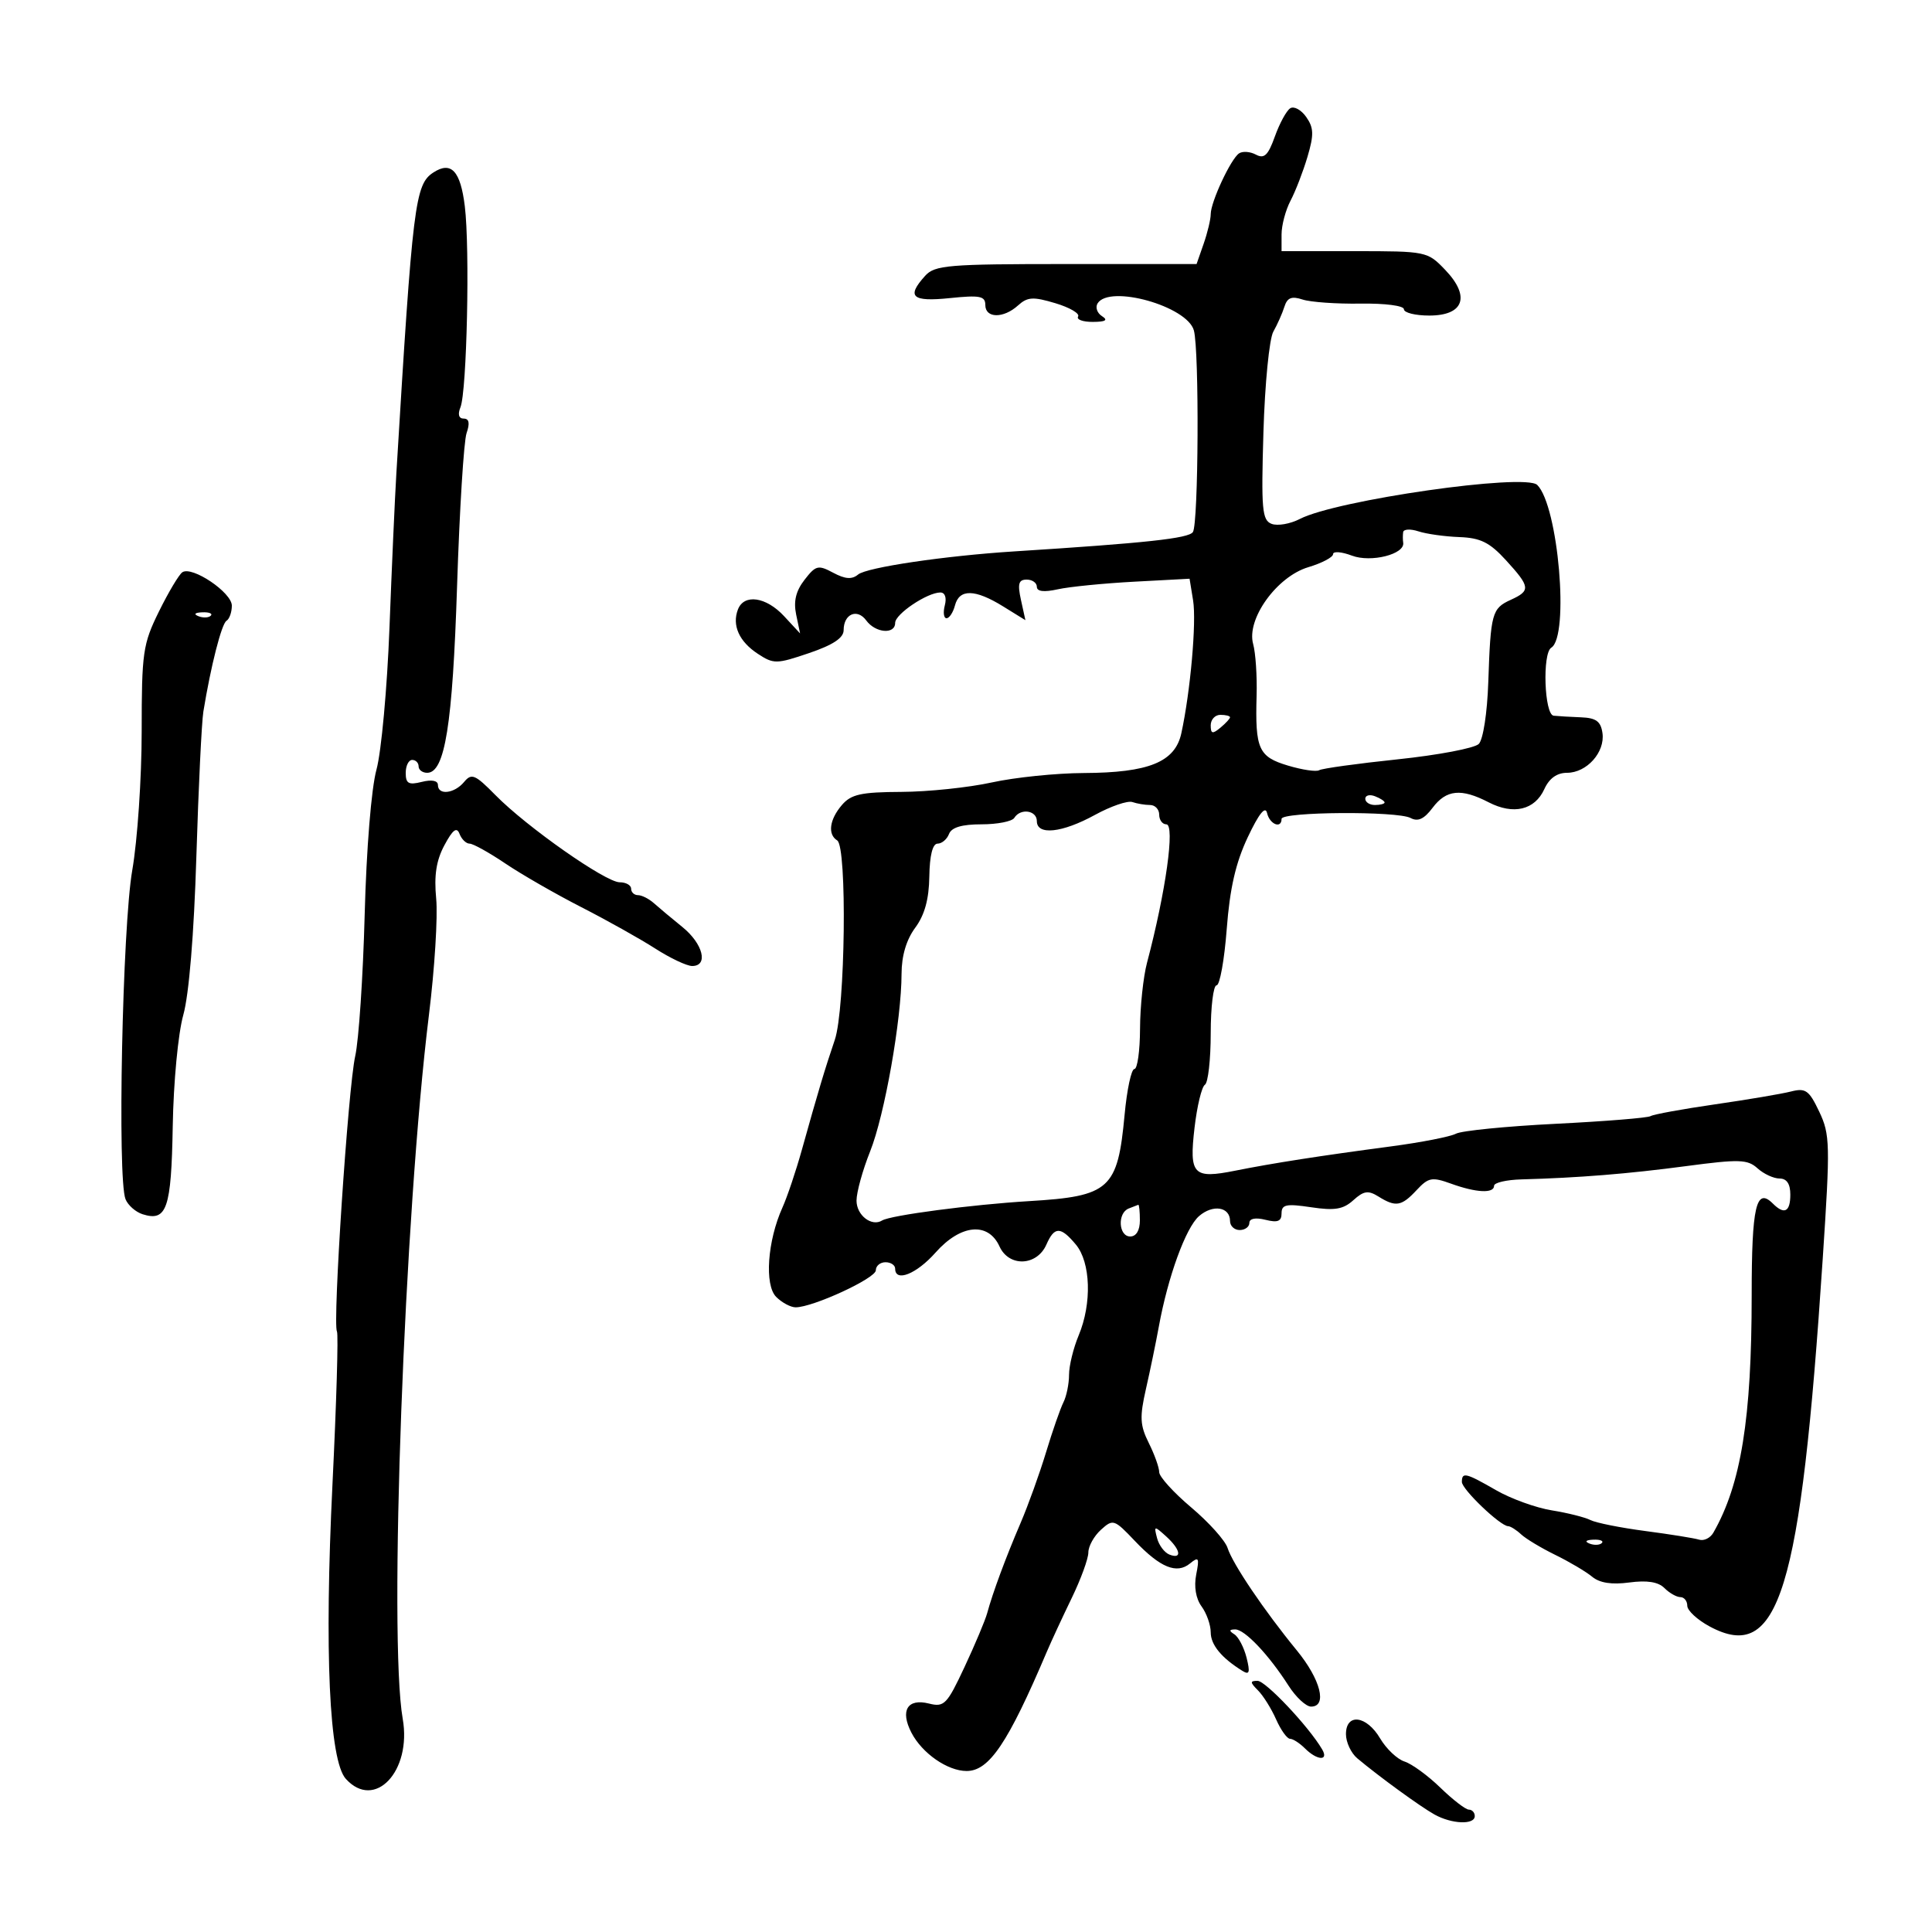 <svg xmlns="http://www.w3.org/2000/svg" width="300" height="300" viewBox="0 0 300 300" version="1.1">
	<path d="M 200.343 16.816 C 199.759 17.192, 198.688 19.160, 197.962 21.189 C 196.912 24.124, 196.309 24.701, 195.017 24.009 C 194.123 23.531, 192.943 23.446, 192.394 23.820 C 191.107 24.697, 188 31.366, 188 33.252 C 188 34.049, 187.506 36.119, 186.902 37.851 L 185.804 41 165.557 41 C 147.212 41, 145.155 41.172, 143.655 42.829 C 140.706 46.088, 141.604 46.896, 147.500 46.288 C 152.162 45.807, 153 45.970, 153 47.360 C 153 49.440, 155.813 49.480, 158.076 47.431 C 159.550 46.098, 160.418 46.045, 163.872 47.080 C 166.106 47.749, 167.698 48.680, 167.408 49.148 C 167.119 49.617, 168.146 49.993, 169.691 49.985 C 171.680 49.974, 172.098 49.715, 171.122 49.096 C 170.364 48.616, 170.053 47.723, 170.431 47.112 C 172.267 44.141, 184.376 47.548, 185.388 51.319 C 186.235 54.479, 186.104 81.296, 185.235 82.615 C 184.583 83.603, 177.960 84.321, 157.500 85.620 C 146.703 86.306, 134.583 88.101, 133.244 89.212 C 132.287 90.007, 131.242 89.932, 129.382 88.937 C 127.045 87.686, 126.672 87.778, 124.924 90.036 C 123.580 91.772, 123.197 93.366, 123.627 95.430 L 124.238 98.360 121.754 95.680 C 118.962 92.667, 115.533 92.170, 114.584 94.641 C 113.640 97.102, 114.772 99.620, 117.679 101.525 C 120.137 103.136, 120.574 103.130, 125.640 101.408 C 129.359 100.144, 131 99.055, 131 97.852 C 131 95.330, 133.108 94.427, 134.512 96.347 C 135.942 98.303, 139 98.554, 139 96.716 C 139 95.350, 143.987 92, 146.021 92 C 146.741 92, 147.021 92.812, 146.710 94 C 146.423 95.100, 146.543 96, 146.977 96 C 147.411 96, 148.002 95.100, 148.290 94 C 148.966 91.416, 151.398 91.465, 155.745 94.151 L 159.225 96.302 158.533 93.151 C 157.985 90.654, 158.169 90, 159.421 90 C 160.289 90, 161 90.501, 161 91.113 C 161 91.851, 162.098 91.984, 164.250 91.506 C 166.037 91.110, 171.374 90.579, 176.108 90.326 L 184.716 89.865 185.264 93.238 C 185.806 96.579, 184.849 107.380, 183.437 113.863 C 182.464 118.332, 178.394 119.989, 168.282 120.035 C 164.002 120.054, 157.575 120.714, 154 121.500 C 150.425 122.286, 144.113 122.946, 139.972 122.965 C 133.694 122.994, 132.159 123.334, 130.722 125.011 C 128.796 127.262, 128.492 129.568, 130 130.500 C 131.563 131.466, 131.258 156.674, 129.627 161.467 C 128.106 165.933, 127.017 169.567, 124.526 178.500 C 123.606 181.800, 122.244 185.850, 121.500 187.500 C 119.162 192.687, 118.682 199.539, 120.527 201.385 C 121.416 202.273, 122.775 203, 123.548 203 C 126.236 203, 135.997 198.492, 135.999 197.250 C 135.999 196.563, 136.675 196, 137.500 196 C 138.325 196, 139 196.450, 139 197 C 139 199.153, 142.323 197.828, 145.269 194.500 C 149.165 190.099, 153.446 189.689, 155.204 193.549 C 156.677 196.782, 161.015 196.604, 162.487 193.250 C 163.730 190.418, 164.694 190.418, 167.056 193.250 C 169.368 196.021, 169.569 202.395, 167.500 207.346 C 166.675 209.320, 166 212.081, 166 213.481 C 166 214.882, 165.606 216.809, 165.124 217.764 C 164.643 218.719, 163.431 222.200, 162.432 225.500 C 161.433 228.800, 159.651 233.750, 158.471 236.500 C 156.159 241.889, 154.154 247.301, 153.285 250.500 C 152.986 251.600, 151.409 255.351, 149.779 258.835 C 147.050 264.671, 146.614 265.120, 144.253 264.527 C 140.906 263.687, 139.745 265.606, 141.522 269.042 C 143.183 272.254, 147.136 275, 150.098 275 C 153.602 275, 156.529 270.650, 162.543 256.500 C 163.244 254.850, 164.984 251.096, 166.409 248.158 C 167.834 245.219, 169 242.027, 169 241.063 C 169 240.099, 169.878 238.516, 170.950 237.545 C 172.832 235.842, 173.016 235.901, 176.200 239.254 C 180.162 243.425, 182.722 244.472, 184.795 242.767 C 186.140 241.662, 186.262 241.884, 185.746 244.500 C 185.378 246.368, 185.691 248.232, 186.577 249.441 C 187.360 250.509, 188 252.321, 188 253.469 C 188 255.409, 189.682 257.449, 192.939 259.462 C 194.010 260.124, 194.141 259.697, 193.567 257.409 C 193.168 255.820, 192.315 254.185, 191.671 253.775 C 190.813 253.230, 190.847 253.027, 191.798 253.015 C 193.270 252.998, 197.001 256.932, 200.084 261.750 C 201.227 263.538, 202.801 265, 203.582 265 C 206.138 265, 205.072 260.794, 201.369 256.275 C 196.300 250.089, 191.402 242.841, 190.615 240.363 C 190.250 239.213, 187.713 236.384, 184.976 234.077 C 182.239 231.769, 180 229.302, 180 228.594 C 180 227.886, 179.273 225.850, 178.384 224.069 C 177.014 221.321, 176.947 220.046, 177.944 215.665 C 178.591 212.824, 179.490 208.475, 179.941 206 C 181.354 198.251, 184.131 190.621, 186.186 188.838 C 188.342 186.968, 191 187.393, 191 189.607 C 191 190.373, 191.675 191, 192.500 191 C 193.325 191, 194 190.501, 194 189.892 C 194 189.209, 194.960 189.024, 196.500 189.411 C 198.402 189.888, 199 189.648, 199 188.406 C 199 187.033, 199.730 186.882, 203.589 187.461 C 207.250 188.010, 208.575 187.789, 210.145 186.369 C 211.758 184.909, 212.459 184.806, 214.042 185.794 C 216.728 187.472, 217.622 187.322, 219.970 184.802 C 221.808 182.829, 222.356 182.727, 225.330 183.802 C 229.235 185.214, 232 185.349, 232 184.126 C 232 183.645, 233.912 183.199, 236.250 183.135 C 245.117 182.892, 252.808 182.272, 261.829 181.073 C 270.075 179.977, 271.361 180.017, 272.908 181.417 C 273.870 182.287, 275.410 183, 276.329 183 C 277.445 183, 278 183.831, 278 185.500 C 278 188.189, 277.066 188.666, 275.287 186.887 C 272.697 184.297, 272 187.312, 272 201.117 C 272 220.261, 270.349 230.490, 266.046 238 C 265.573 238.825, 264.582 239.310, 263.843 239.079 C 263.104 238.847, 259.350 238.244, 255.500 237.738 C 251.650 237.232, 247.808 236.465, 246.962 236.033 C 246.115 235.601, 243.415 234.923, 240.962 234.528 C 238.508 234.132, 234.620 232.726, 232.322 231.404 C 227.600 228.687, 227 228.542, 227 230.118 C 227 231.262, 232.952 236.955, 234.179 236.984 C 234.552 236.993, 235.459 237.563, 236.194 238.250 C 236.929 238.938, 239.324 240.378, 241.515 241.450 C 243.707 242.523, 246.277 244.046, 247.228 244.835 C 248.392 245.802, 250.274 246.093, 252.998 245.727 C 255.752 245.358, 257.491 245.634, 258.449 246.592 C 259.224 247.367, 260.339 248, 260.929 248 C 261.518 248, 262 248.604, 262 249.343 C 262 250.081, 263.558 251.524, 265.461 252.549 C 276.216 258.341, 279.602 247.338, 283.032 195.458 C 284.209 177.665, 284.173 176.168, 282.491 172.621 C 280.908 169.286, 280.375 168.907, 278.095 169.490 C 276.668 169.855, 271.363 170.752, 266.306 171.483 C 261.249 172.214, 256.749 173.037, 256.306 173.310 C 255.863 173.584, 249.236 174.120, 241.579 174.502 C 233.923 174.884, 226.948 175.576, 226.079 176.041 C 225.211 176.505, 220.675 177.392, 216 178.011 C 205.010 179.467, 197.642 180.615, 191.827 181.778 C 185.269 183.090, 184.638 182.427, 185.486 175.120 C 185.877 171.752, 186.603 168.746, 187.098 168.439 C 187.594 168.133, 188 164.534, 188 160.441 C 188 156.348, 188.410 153, 188.910 153 C 189.411 153, 190.120 149.063, 190.487 144.250 C 190.968 137.939, 191.878 133.967, 193.753 130 C 195.483 126.341, 196.485 125.086, 196.750 126.250 C 197.147 128.002, 199 128.747, 199 127.154 C 199 126.039, 216.974 125.916, 219.030 127.016 C 220.178 127.630, 221.136 127.187, 222.452 125.434 C 224.578 122.604, 226.894 122.377, 231.157 124.581 C 235.007 126.572, 238.322 125.783, 239.807 122.524 C 240.565 120.860, 241.764 120, 243.324 120 C 246.393 120, 249.251 116.800, 248.830 113.832 C 248.573 112.014, 247.839 111.475, 245.500 111.385 C 243.850 111.321, 241.938 111.209, 241.250 111.135 C 239.803 110.979, 239.468 101.447, 240.879 100.575 C 243.719 98.820, 241.975 78.557, 238.703 75.303 C 236.836 73.445, 207.520 77.645, 201.834 80.586 C 200.345 81.356, 198.374 81.697, 197.454 81.344 C 195.975 80.777, 195.828 79.123, 196.185 67.101 C 196.407 59.607, 197.097 52.602, 197.721 51.500 C 198.344 50.400, 199.117 48.661, 199.439 47.637 C 199.885 46.218, 200.559 45.949, 202.262 46.511 C 203.493 46.916, 207.537 47.202, 211.250 47.145 C 215.058 47.087, 218 47.468, 218 48.021 C 218 48.559, 219.770 49, 221.933 49 C 227.321 49, 228.359 46.028, 224.410 41.906 C 221.658 39.033, 221.496 39, 210.313 39 L 199 39 199 36.404 C 199 34.977, 199.629 32.614, 200.398 31.154 C 201.166 29.694, 202.348 26.633, 203.024 24.350 C 204.042 20.915, 204.009 19.850, 202.829 18.166 C 202.045 17.048, 200.927 16.440, 200.343 16.816 M 67.313 26.772 C 64.437 28.634, 64.090 31.449, 61.547 73.500 C 61.314 77.350, 60.832 88.150, 60.476 97.500 C 60.120 106.850, 59.213 116.750, 58.459 119.500 C 57.659 122.422, 56.898 131.773, 56.628 142 C 56.375 151.625, 55.712 161.525, 55.156 164 C 54.057 168.894, 51.628 205.558, 52.323 206.762 C 52.558 207.168, 52.243 217.850, 51.625 230.500 C 50.354 256.479, 51.122 273.372, 53.701 276.222 C 58.173 281.163, 63.960 275.049, 62.533 266.892 C 60.327 254.288, 62.779 188.559, 66.612 157.536 C 67.493 150.406, 67.996 142.313, 67.731 139.551 C 67.383 135.933, 67.740 133.611, 69.009 131.244 C 70.307 128.822, 70.923 128.358, 71.354 129.479 C 71.675 130.316, 72.379 131, 72.918 131 C 73.458 131, 75.954 132.386, 78.465 134.081 C 80.976 135.776, 86.286 138.827, 90.265 140.862 C 94.244 142.897, 99.404 145.786, 101.730 147.281 C 104.057 148.776, 106.644 150, 107.480 150 C 110.037 150, 109.173 146.547, 105.969 143.953 C 104.301 142.604, 102.309 140.938, 101.540 140.250 C 100.772 139.563, 99.661 139, 99.071 139 C 98.482 139, 98 138.550, 98 138 C 98 137.450, 97.200 137, 96.223 137 C 94.039 137, 81.792 128.408, 76.937 123.470 C 73.771 120.251, 73.227 120.022, 72.064 121.423 C 70.559 123.236, 68 123.531, 68 121.892 C 68 121.209, 67.040 121.024, 65.500 121.411 C 63.452 121.925, 63 121.673, 63 120.019 C 63 118.909, 63.450 118, 64 118 C 64.550 118, 65 118.450, 65 119 C 65 119.550, 65.599 120, 66.332 120 C 69.088 120, 70.278 112.564, 70.974 91 C 71.355 79.175, 72.020 68.487, 72.450 67.250 C 72.984 65.716, 72.844 65, 72.010 65 C 71.241 65, 71.050 64.350, 71.495 63.250 C 72.499 60.776, 72.981 38.580, 72.174 32.013 C 71.502 26.540, 70.064 24.990, 67.313 26.772 M 217.882 82.633 C 217.816 83.110, 217.819 83.846, 217.888 84.269 C 218.178 86.058, 212.886 87.396, 209.930 86.279 C 208.318 85.671, 207 85.567, 207 86.047 C 207 86.527, 205.267 87.439, 203.150 88.073 C 198.256 89.540, 193.516 96.142, 194.588 100 C 194.970 101.375, 195.212 104.975, 195.125 108 C 194.887 116.325, 195.417 117.509, 199.998 118.881 C 202.222 119.548, 204.402 119.869, 204.844 119.597 C 205.285 119.324, 210.772 118.564, 217.037 117.908 C 223.302 117.252, 228.965 116.178, 229.621 115.522 C 230.303 114.840, 230.937 110.721, 231.101 105.914 C 231.465 95.213, 231.667 94.473, 234.585 93.143 C 237.704 91.722, 237.635 91.141, 233.850 86.997 C 231.317 84.224, 229.896 83.518, 226.600 83.397 C 224.345 83.314, 221.488 82.913, 220.250 82.506 C 219.012 82.100, 217.947 82.157, 217.882 82.633 M 28.314 88.861 C 27.793 89.212, 26.160 91.951, 24.684 94.946 C 22.184 100.020, 22 101.294, 22 113.565 C 22 120.810, 21.342 130.509, 20.539 135.119 C 19.006 143.910, 18.204 183.037, 19.491 186.212 C 19.872 187.153, 21.065 188.203, 22.140 188.545 C 25.903 189.739, 26.604 187.695, 26.823 174.886 C 26.941 168.026, 27.658 160.469, 28.463 157.599 C 29.349 154.442, 30.122 145.074, 30.492 133 C 30.820 122.275, 31.309 112.150, 31.578 110.500 C 32.730 103.432, 34.402 96.870, 35.171 96.394 C 35.627 96.113, 36 95.053, 36 94.040 C 36 92.002, 29.824 87.840, 28.314 88.861 M 30.813 95.683 C 31.534 95.972, 32.397 95.936, 32.729 95.604 C 33.061 95.272, 32.471 95.036, 31.417 95.079 C 30.252 95.127, 30.015 95.364, 30.813 95.683 M 188 112.622 C 188 113.951, 188.271 114.020, 189.500 113 C 190.325 112.315, 191 111.585, 191 111.378 C 191 111.170, 190.325 111, 189.500 111 C 188.675 111, 188 111.730, 188 112.622 M 212 124.031 C 212 124.564, 212.675 125, 213.500 125 C 214.325 125, 215 124.823, 215 124.607 C 215 124.391, 214.325 123.955, 213.500 123.638 C 212.675 123.322, 212 123.499, 212 124.031 M 170.015 126.542 C 164.916 129.337, 161 129.753, 161 127.500 C 161 125.819, 158.455 125.455, 157.500 127 C 157.160 127.550, 154.869 128, 152.410 128 C 149.357 128, 147.755 128.476, 147.362 129.500 C 147.045 130.325, 146.245 131, 145.584 131 C 144.815 131, 144.354 132.838, 144.305 136.100 C 144.252 139.633, 143.578 142.079, 142.114 144.060 C 140.739 145.919, 139.998 148.419, 139.993 151.210 C 139.981 158.353, 137.359 173.173, 135.114 178.787 C 133.951 181.695, 133 185.134, 133 186.430 C 133 188.705, 135.343 190.524, 136.975 189.516 C 138.284 188.707, 150.929 187.041, 159.805 186.510 C 172.339 185.758, 173.553 184.659, 174.628 173.095 C 174.990 169.193, 175.673 166, 176.144 166 C 176.615 166, 177.011 163.188, 177.024 159.750 C 177.037 156.313, 177.524 151.700, 178.107 149.500 C 181.027 138.477, 182.488 128, 181.105 128 C 180.497 128, 180 127.325, 180 126.500 C 180 125.675, 179.362 125, 178.582 125 C 177.802 125, 176.564 124.794, 175.832 124.542 C 175.099 124.290, 172.482 125.190, 170.015 126.542 M 175.250 187.662 C 173.482 188.376, 173.691 192, 175.500 192 C 176.433 192, 177 191.056, 177 189.500 C 177 188.125, 176.887 187.036, 176.750 187.079 C 176.613 187.122, 175.938 187.385, 175.250 187.662 M 179.668 238.839 C 179.959 239.951, 180.828 241.104, 181.599 241.399 C 183.616 242.174, 183.323 240.602, 181.070 238.563 C 179.220 236.889, 179.161 236.900, 179.668 238.839 M 246.813 239.683 C 247.534 239.972, 248.397 239.936, 248.729 239.604 C 249.061 239.272, 248.471 239.036, 247.417 239.079 C 246.252 239.127, 246.015 239.364, 246.813 239.683 M 195.335 262.478 C 196.148 263.291, 197.415 265.316, 198.150 266.978 C 198.886 268.640, 199.861 270, 200.316 270 C 200.771 270, 201.818 270.675, 202.643 271.500 C 204.522 273.379, 206.378 273.475, 205.300 271.637 C 203.222 268.096, 196.532 261, 195.271 261 C 194.081 261, 194.091 261.234, 195.335 262.478 M 209 269.278 C 209 270.531, 209.789 272.218, 210.753 273.028 C 214.110 275.846, 220.515 280.508, 222.736 281.750 C 225.420 283.250, 229 283.393, 229 282 C 229 281.450, 228.589 281, 228.086 281 C 227.583 281, 225.592 279.466, 223.662 277.592 C 221.732 275.717, 219.227 273.889, 218.097 273.531 C 216.966 273.172, 215.260 271.556, 214.305 269.939 C 212.196 266.369, 209 265.971, 209 269.278" stroke="none" fill="black" fill-rule="evenodd"/>
</svg>